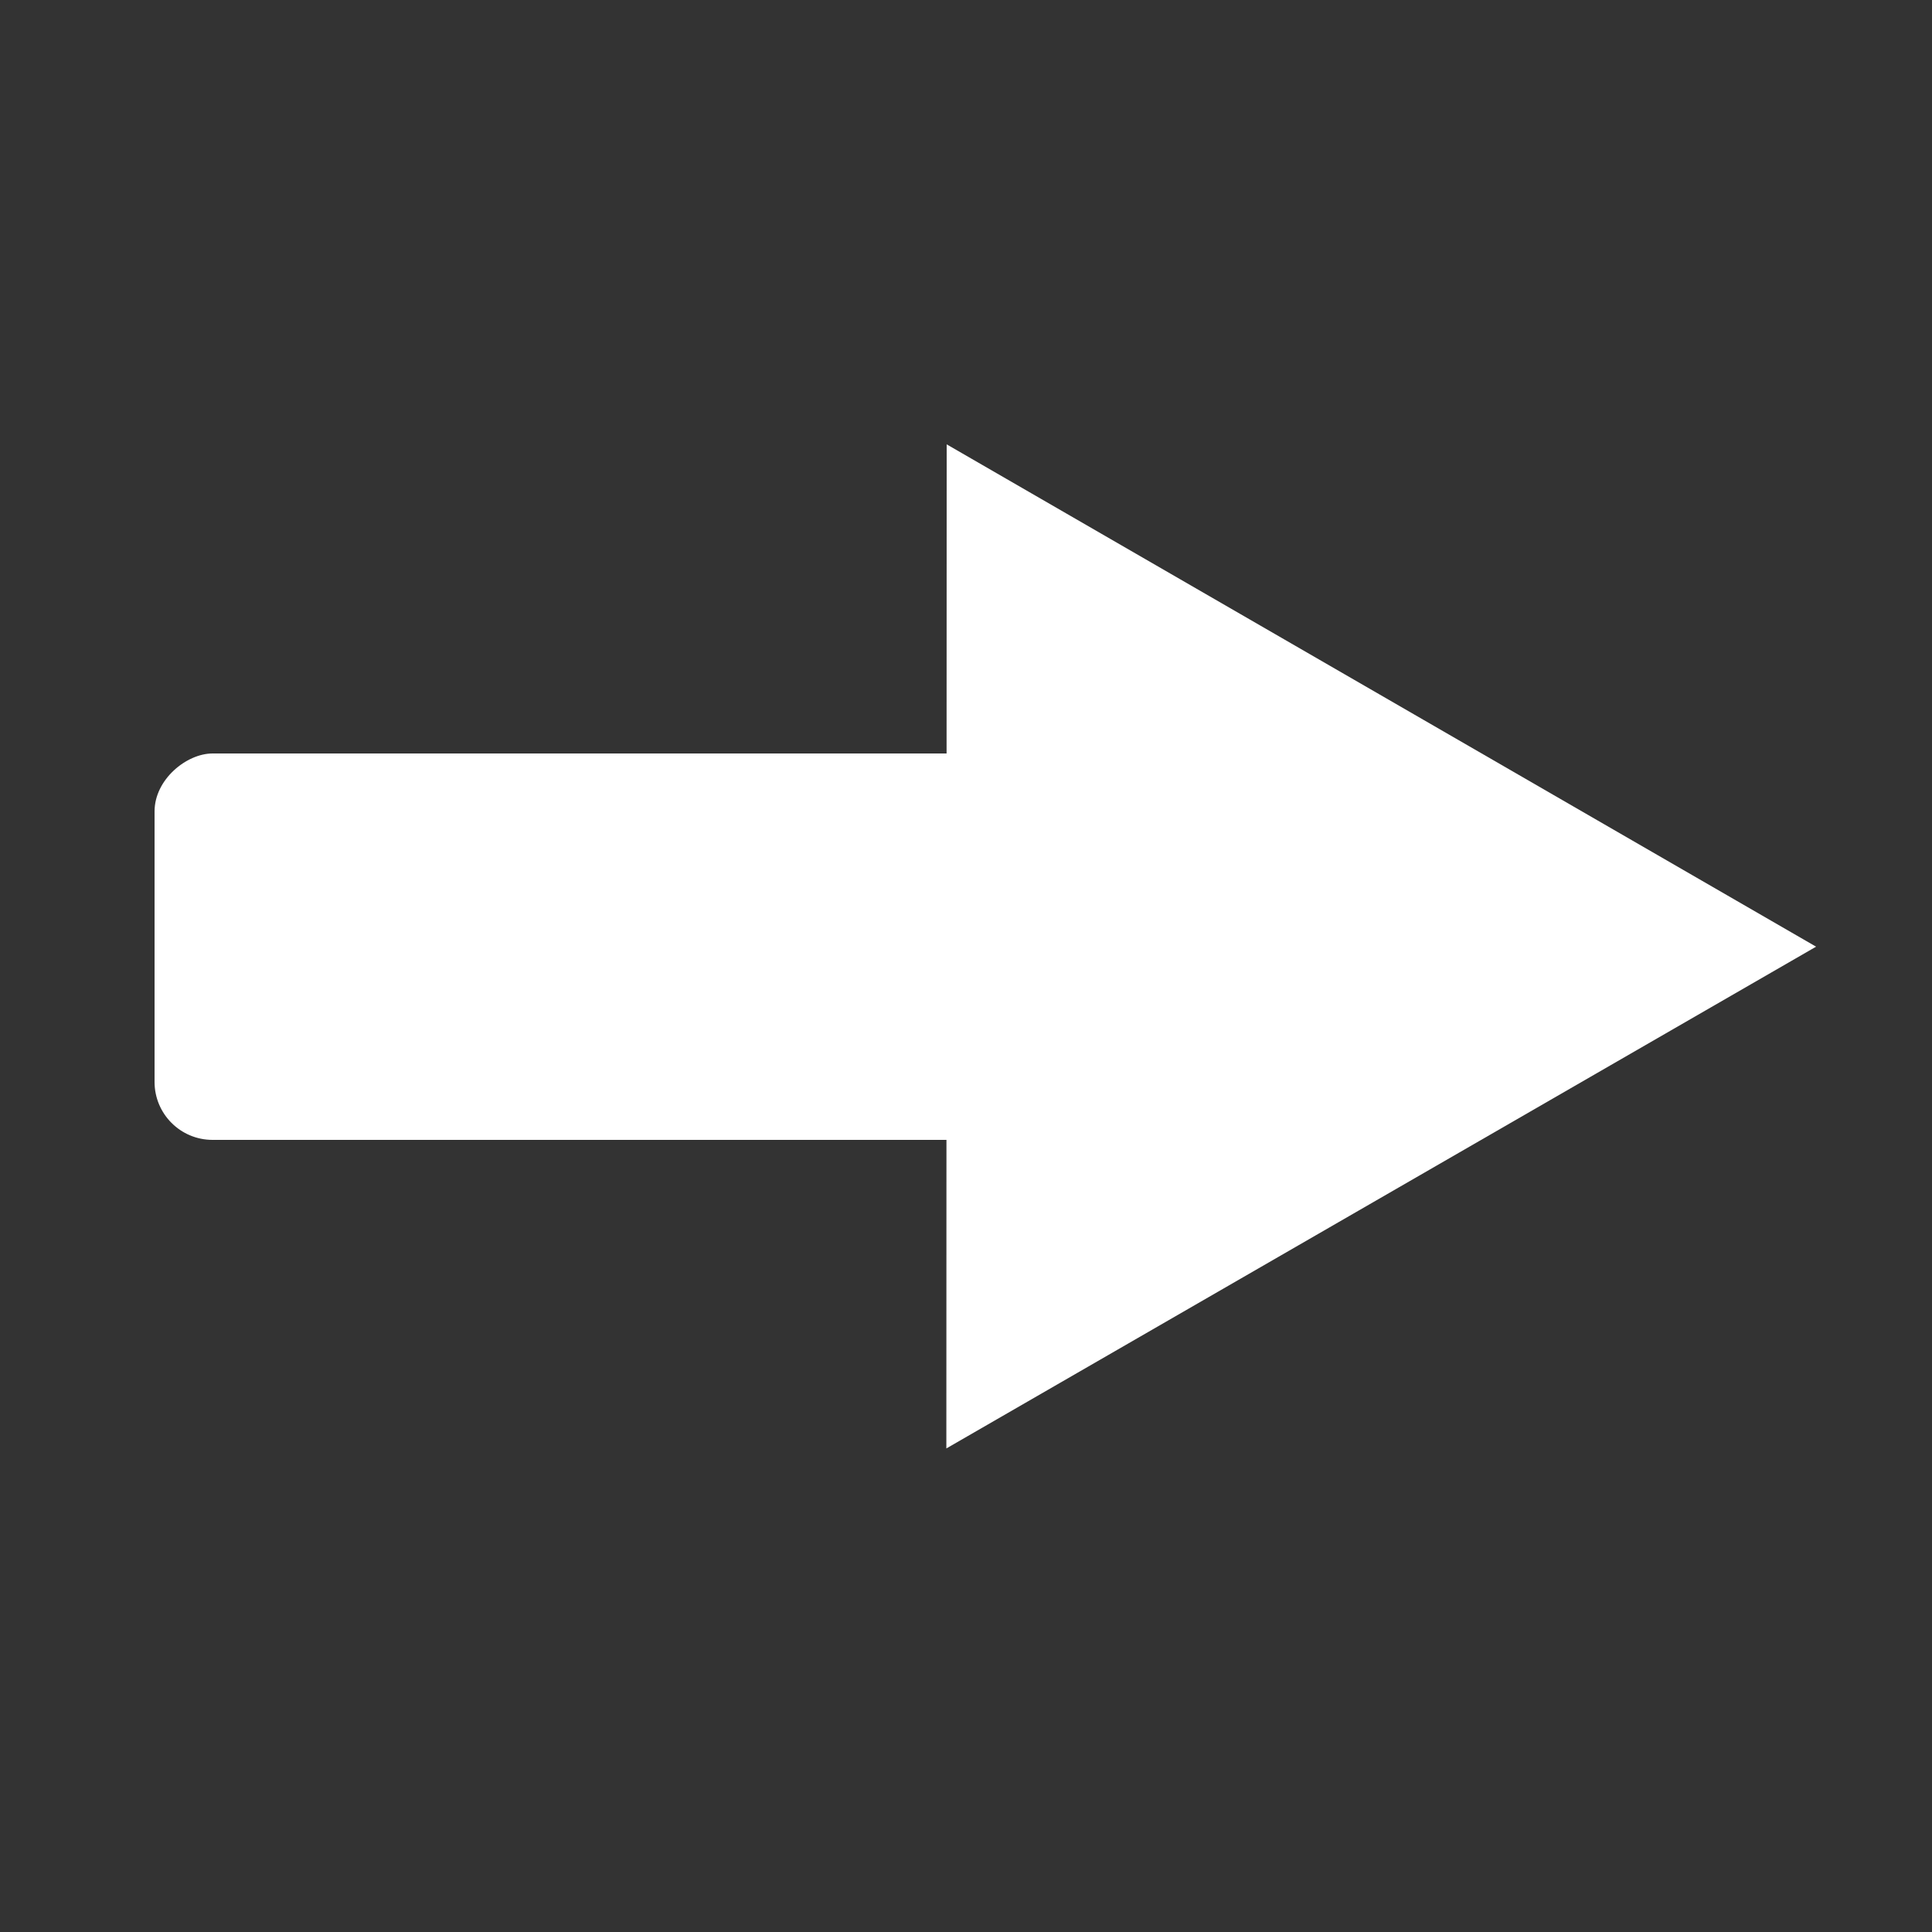 <?xml version="1.0"?>
<!DOCTYPE svg PUBLIC "-//W3C//DTD SVG 1.0//EN" "http://www.w3.org/TR/2001/REC-SVG-20010904/DTD/svg10.dtd">
<svg xmlns="http://www.w3.org/2000/svg" xmlns:xlink="http://www.w3.org/1999/xlink" width="100px" height="100px">
<rect width="100%" height="100%" fill="#333333" stroke="none"/>
<g>
<rect x="25.5px" y="21.5px" width="20px" height="55px" rx="3px" ry="3px" transform="translate(35.5,49) rotate(-90) translate(-35.5,-49)" fill="#ffffff" />
<polygon points="49,23 94,49 48.983,74.971" fill="#ffffff" />
</g>
</svg>
